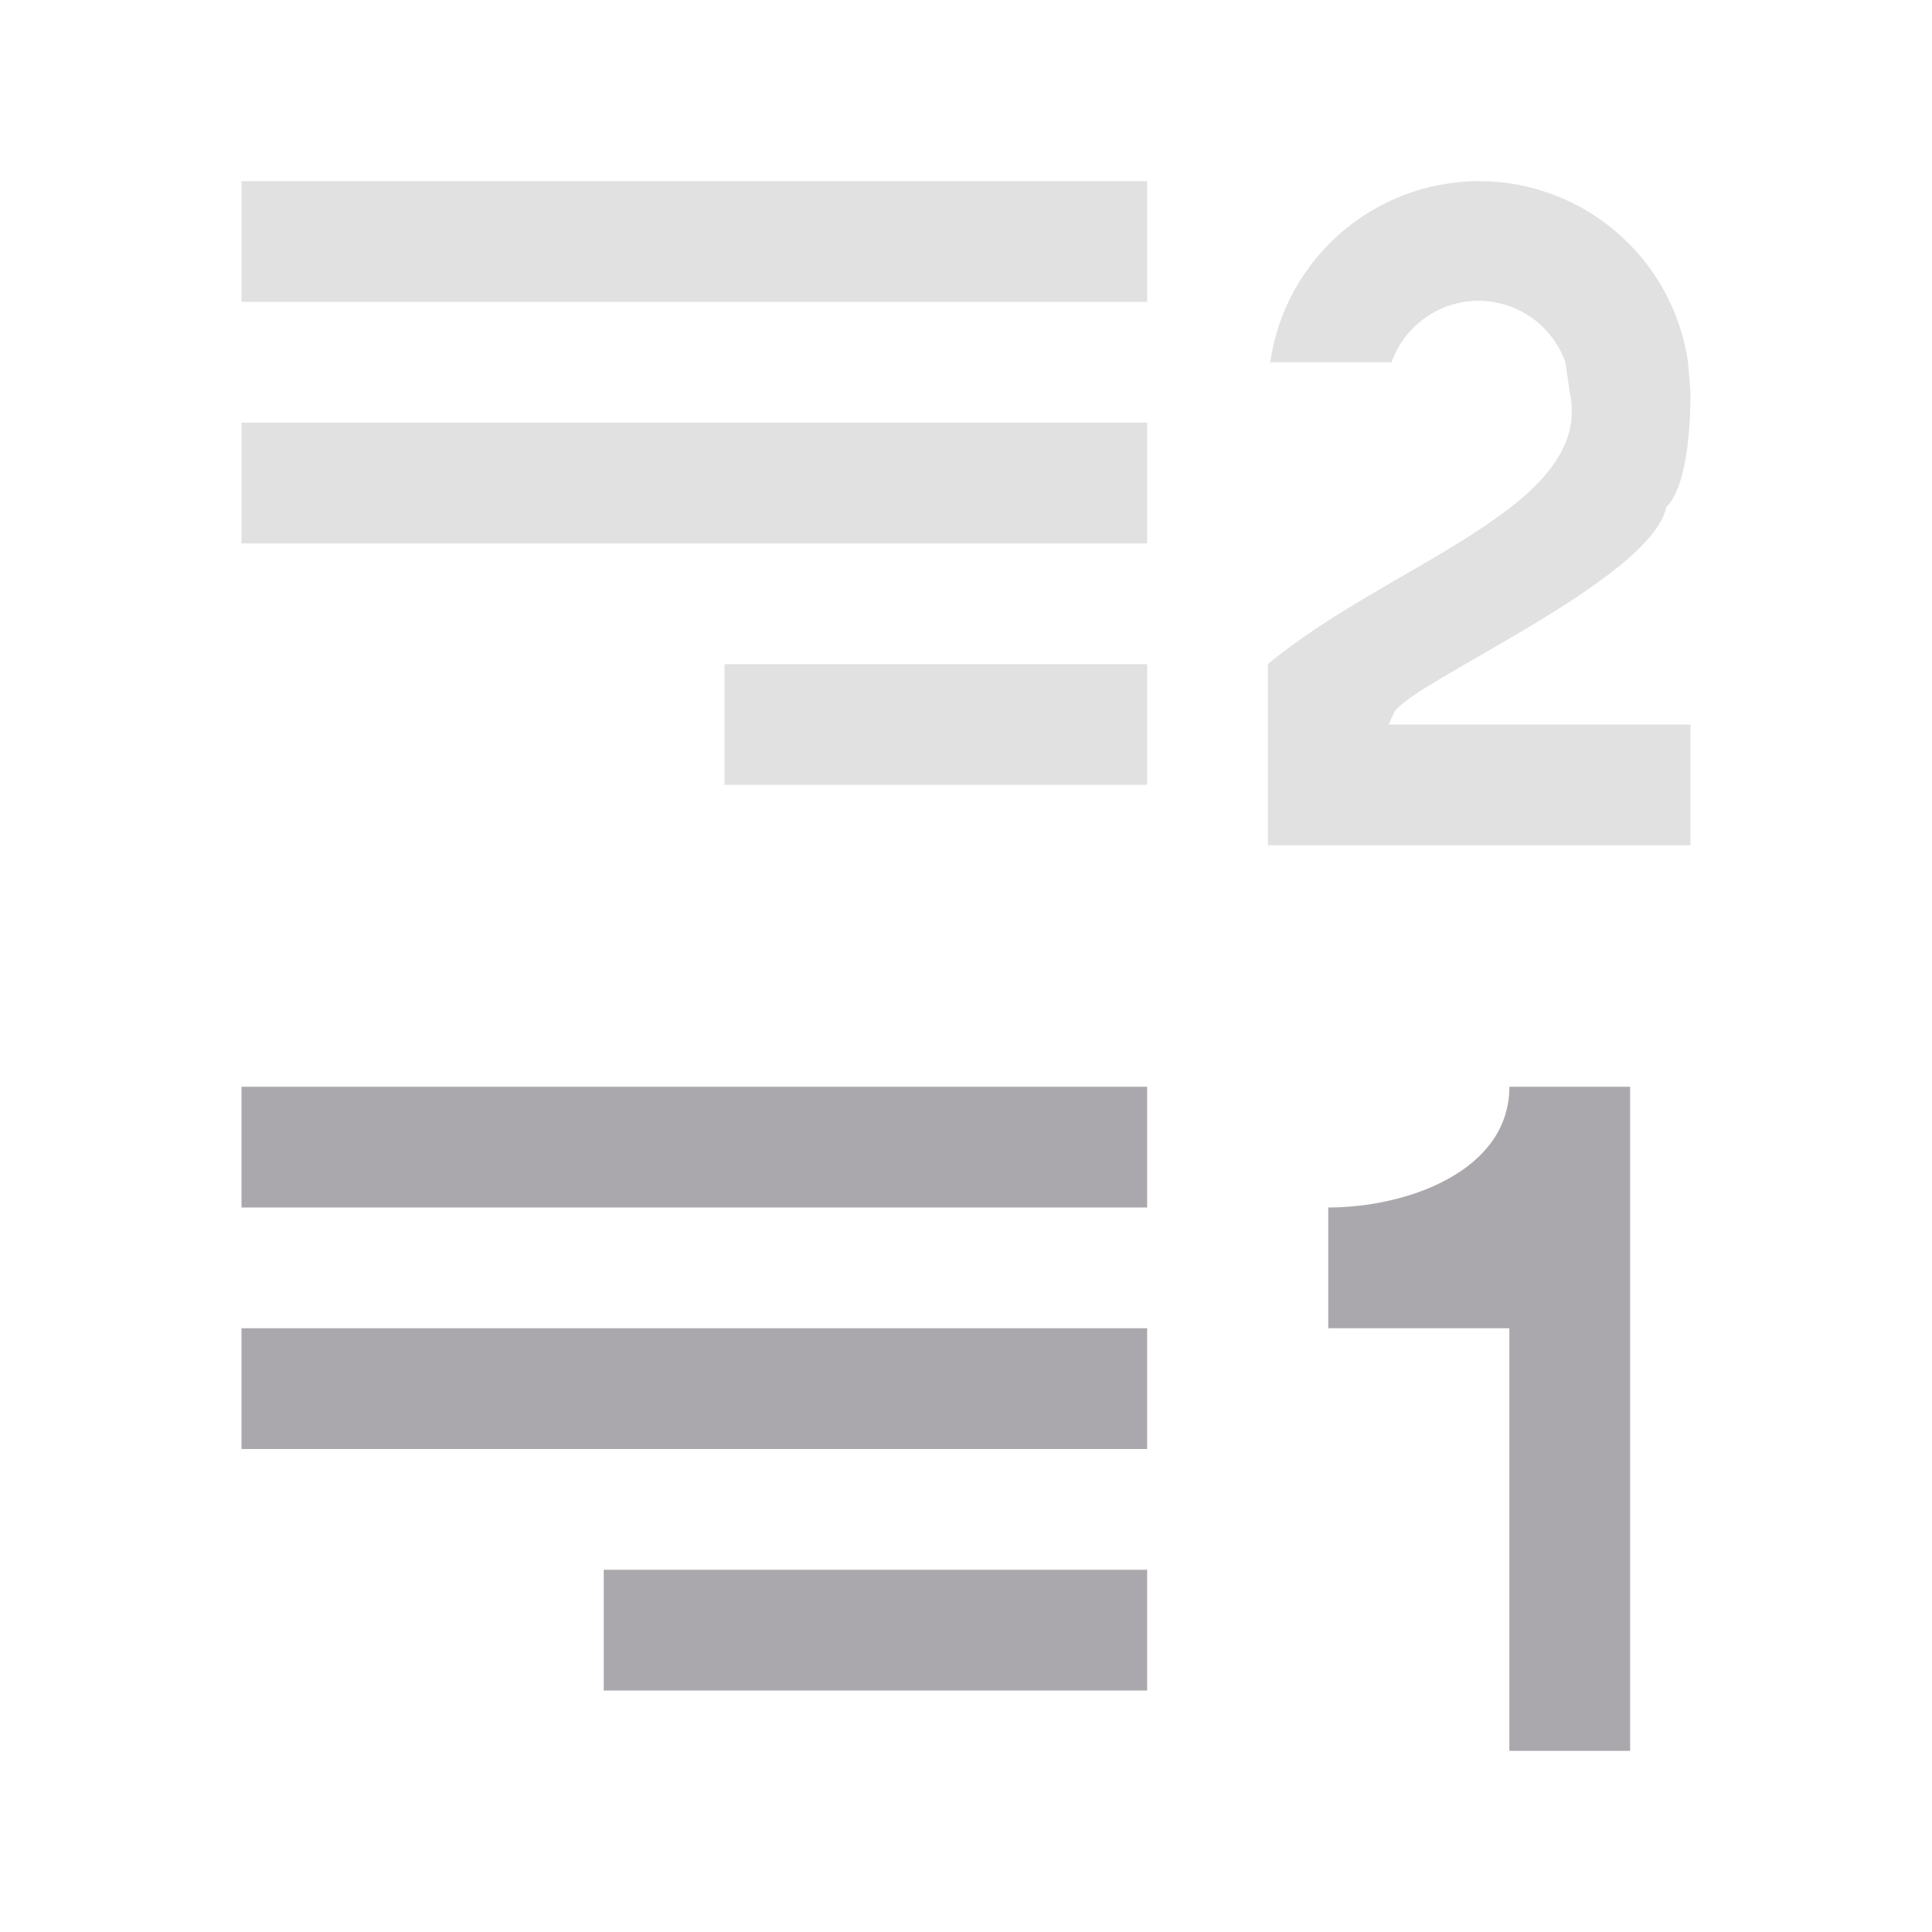 <?xml version="1.0" encoding="UTF-8" standalone="no"?>
<svg
   xmlns:dc="http://purl.org/dc/elements/1.1/"
   xmlns:cc="http://creativecommons.org/ns#"
   xmlns:rdf="http://www.w3.org/1999/02/22-rdf-syntax-ns#"
   xmlns:svg="http://www.w3.org/2000/svg"
   xmlns="http://www.w3.org/2000/svg"
   xmlns:sodipodi="http://sodipodi.sourceforge.net/DTD/sodipodi-0.dtd"
   xmlns:inkscape="http://www.inkscape.org/namespaces/inkscape"
   viewBox="0 0 32 32"
   version="1.1"
   id="svg4"
   sodipodi:docname="numberingstart.svg"
   inkscape:version="0.92.4 (unknown)">
  <defs
     id="defs8" />
  <sodipodi:namedview
     pagecolor="#00000f"
     bordercolor="#666666"
     borderopacity="1"
     objecttolerance="10"
     gridtolerance="10"
     guidetolerance="10"
     inkscape:pageopacity="0"
     inkscape:pageshadow="2"
     inkscape:window-width="1360"
     inkscape:window-height="714"
     id="namedview6"
     showgrid="true"
     inkscape:zoom="20.85965"
     inkscape:cx="12.29466"
     inkscape:cy="17.559552"
     inkscape:window-x="0"
     inkscape:window-y="28"
     inkscape:window-maximized="1"
     inkscape:current-layer="svg4">
    <inkscape:grid
       type="xygrid"
       id="grid817" />
  </sodipodi:namedview>
  <path
     d="M 4,3 V 5 H 19 V 3 Z m 20.5,0 c -1.739,0.002 -3.213,1.279 -3.461,3 h 2.01 C 23.265,5.391 23.841,4.983 24.488,4.982 25.135,4.983 25.712,5.391 25.928,6 L 26,6.5 c 0.414,1.896 -3,2.833 -5,4.5 v 3 h 7 v -2 h -5 l 0.086,-0.189 C 23.303,11.331 27.33,9.627 27.6,8.4 28,8 28,6.73 28,6.5 L 27.959,6 C 27.711,4.28 26.238,3.003 24.5,3 Z M 4,7 V 9 H 19 V 7 Z m 8,4 v 2 h 7 v -2 z"
     id="path2"
     style="fill:#aaa8ac;fill-opacity:1;opacity:0.35"
     inkscape:connector-curvature="0" />
  <path
     sodipodi:nodetypes="ccccccccccccccccccccccc"
     style="fill:#aaa8ac;fill-opacity:1"
     inkscape:connector-curvature="0"
     d="m 4,18 v 2 h 15 v -2 z m 21,0 c 0,1.4 -1.7,2 -3,2 v 2 h 3 v 7 h 2 V 18 Z M 4,22 v 2 h 15 v -2 z m 6,4 v 2 h 9 v -2 z"
     id="path814" />
</svg>
